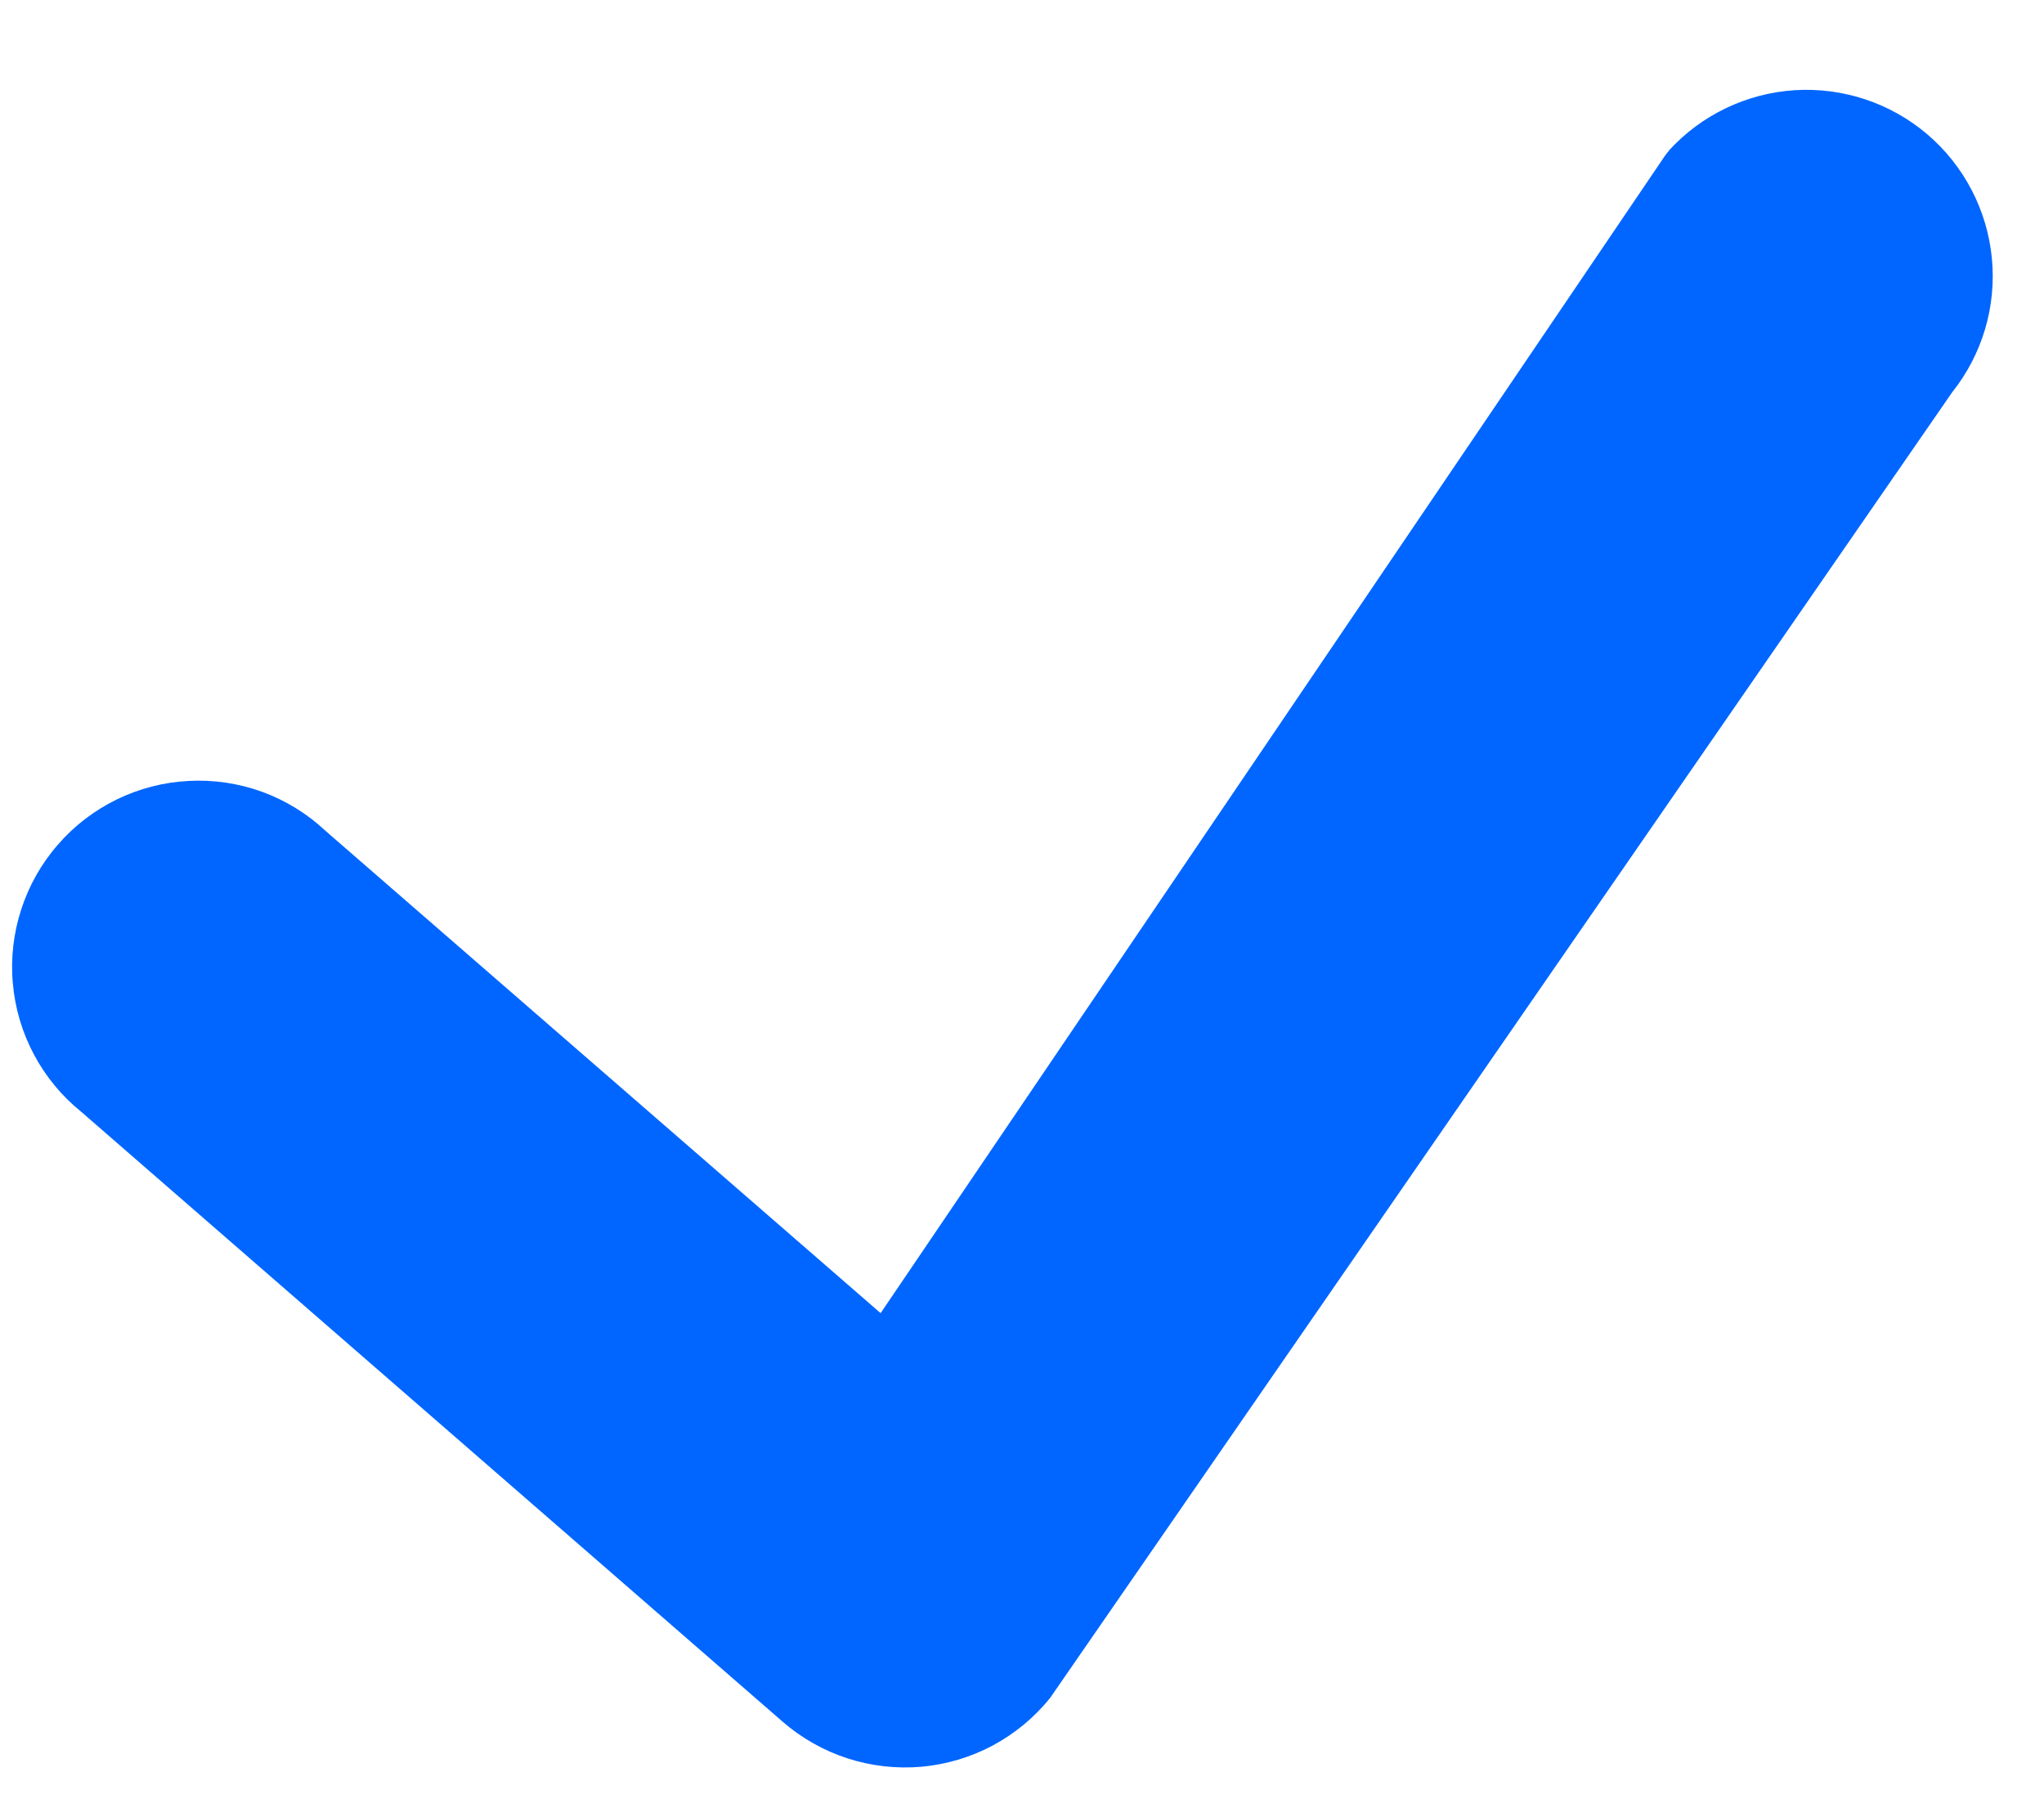 <svg width="18" height="16" viewBox="0 0 18 16" fill="none" xmlns="http://www.w3.org/2000/svg">
<path d="M14.697 1.325C14.984 1.011 15.382 0.821 15.806 0.794C16.231 0.768 16.649 0.907 16.973 1.183C17.297 1.46 17.5 1.851 17.541 2.274C17.582 2.698 17.457 3.12 17.192 3.453L9.247 14.951C9.108 15.123 8.936 15.265 8.742 15.369C8.547 15.473 8.334 15.536 8.114 15.556C7.894 15.575 7.673 15.55 7.463 15.482C7.253 15.414 7.059 15.304 6.893 15.16L0.715 9.789C0.544 9.651 0.402 9.479 0.299 9.285C0.195 9.09 0.132 8.877 0.113 8.657C0.093 8.438 0.119 8.217 0.187 8.007C0.255 7.798 0.364 7.604 0.509 7.438C0.653 7.271 0.83 7.136 1.028 7.039C1.226 6.943 1.441 6.887 1.661 6.876C1.882 6.864 2.102 6.897 2.309 6.972C2.516 7.048 2.705 7.164 2.866 7.315L7.755 11.562L14.659 1.376C14.671 1.359 14.685 1.341 14.699 1.325L14.697 1.325Z" fill="#0066FF"/>
</svg>
